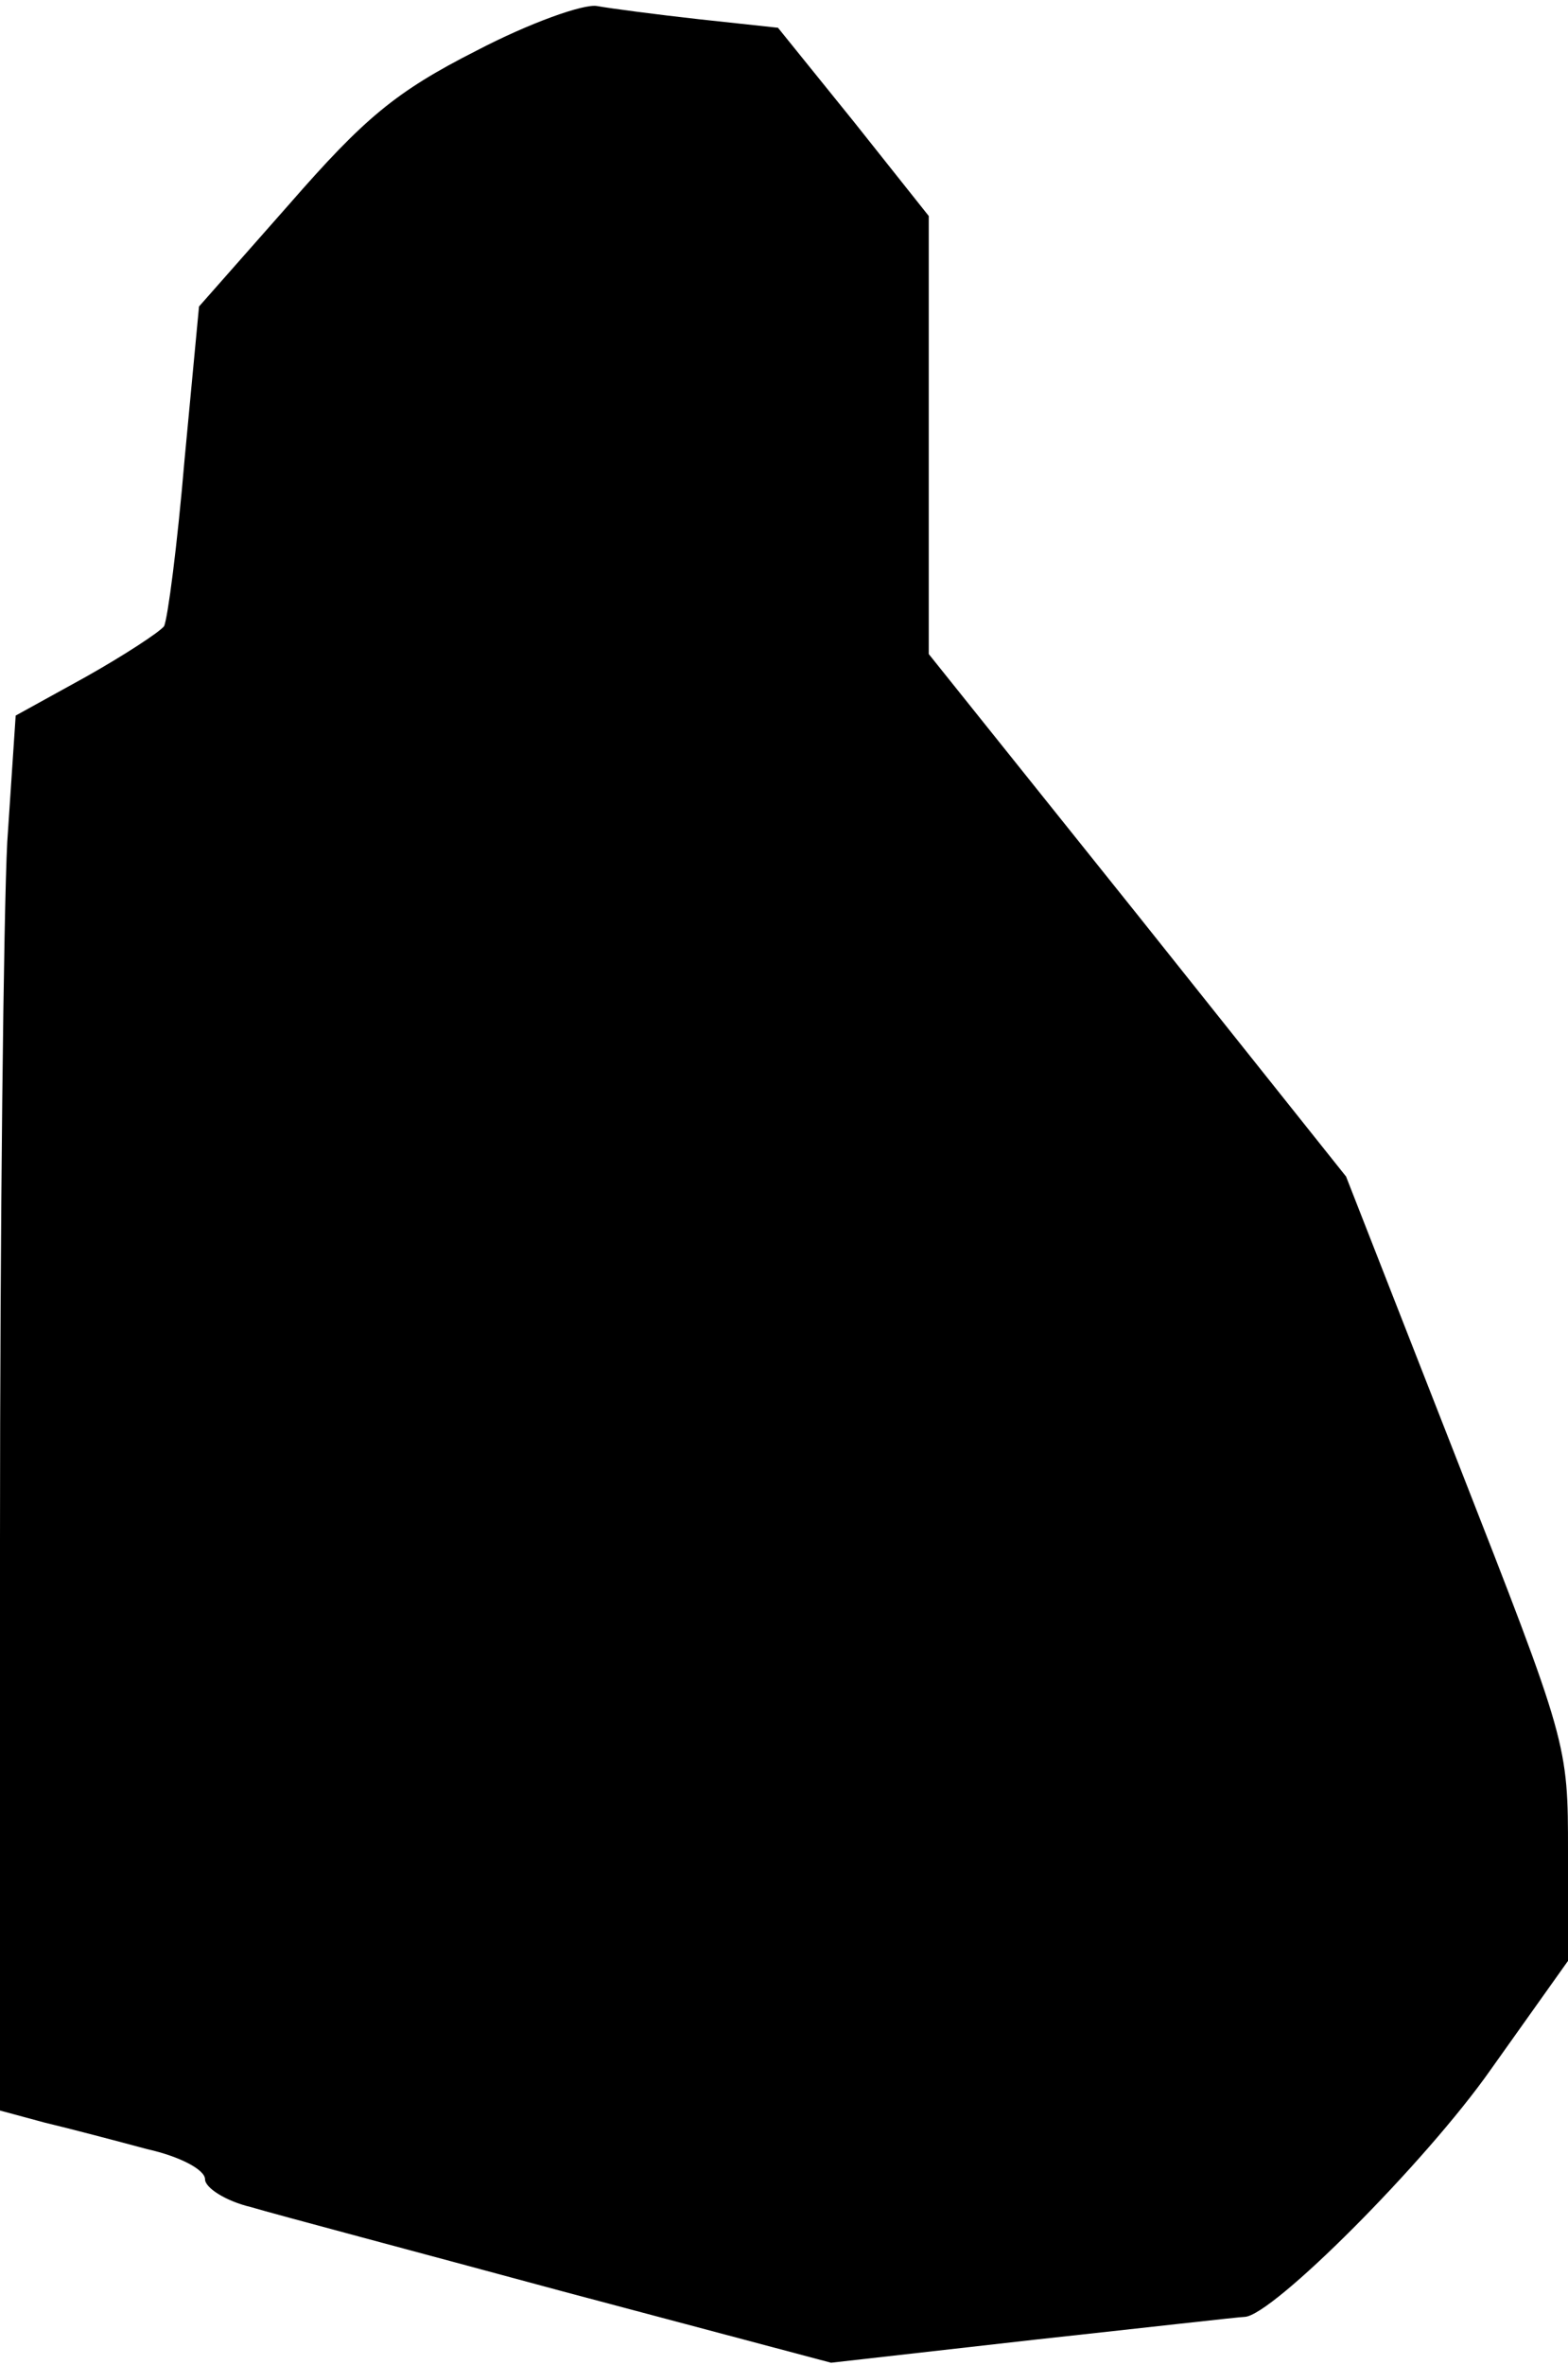 <?xml version="1.0" standalone="no"?>
<!DOCTYPE svg PUBLIC "-//W3C//DTD SVG 20010904//EN"
 "http://www.w3.org/TR/2001/REC-SVG-20010904/DTD/svg10.dtd">
<svg version="1.0" xmlns="http://www.w3.org/2000/svg"
 width="130pt" height="196pt" viewBox="0 0 130 196"
 preserveAspectRatio="xMidYMid meet">
<g transform="translate(0,196) scale(0.1,-0.1)"
fill="#000000" stroke="none">
<path fill="#000000" stroke="none" d="M395 1918 c-67 -34 -93 -56 -155 -127
l-75 -85 -12 -127 c-6 -71 -14 -132 -17 -138 -4 -5 -33 -24 -65 -42 l-58 -32
-7 -105 c-3 -58 -6 -318 -6 -578 l0 -473 37 -10 c21 -5 59 -15 85 -22 27 -6
48 -17 48 -25 0 -7 17 -18 38 -23 20 -6 137 -37 259 -70 l222 -59 168 19 c92
10 171 19 175 19 23 1 150 128 204 205 l64 90 0 90 c0 90 0 90 -92 325 l-92
235 -173 217 -173 216 0 182 0 181 -62 78 -63 78 -65 7 c-36 4 -74 9 -85 11
-11 2 -56 -14 -100 -37z"/>
</g>
</svg>
